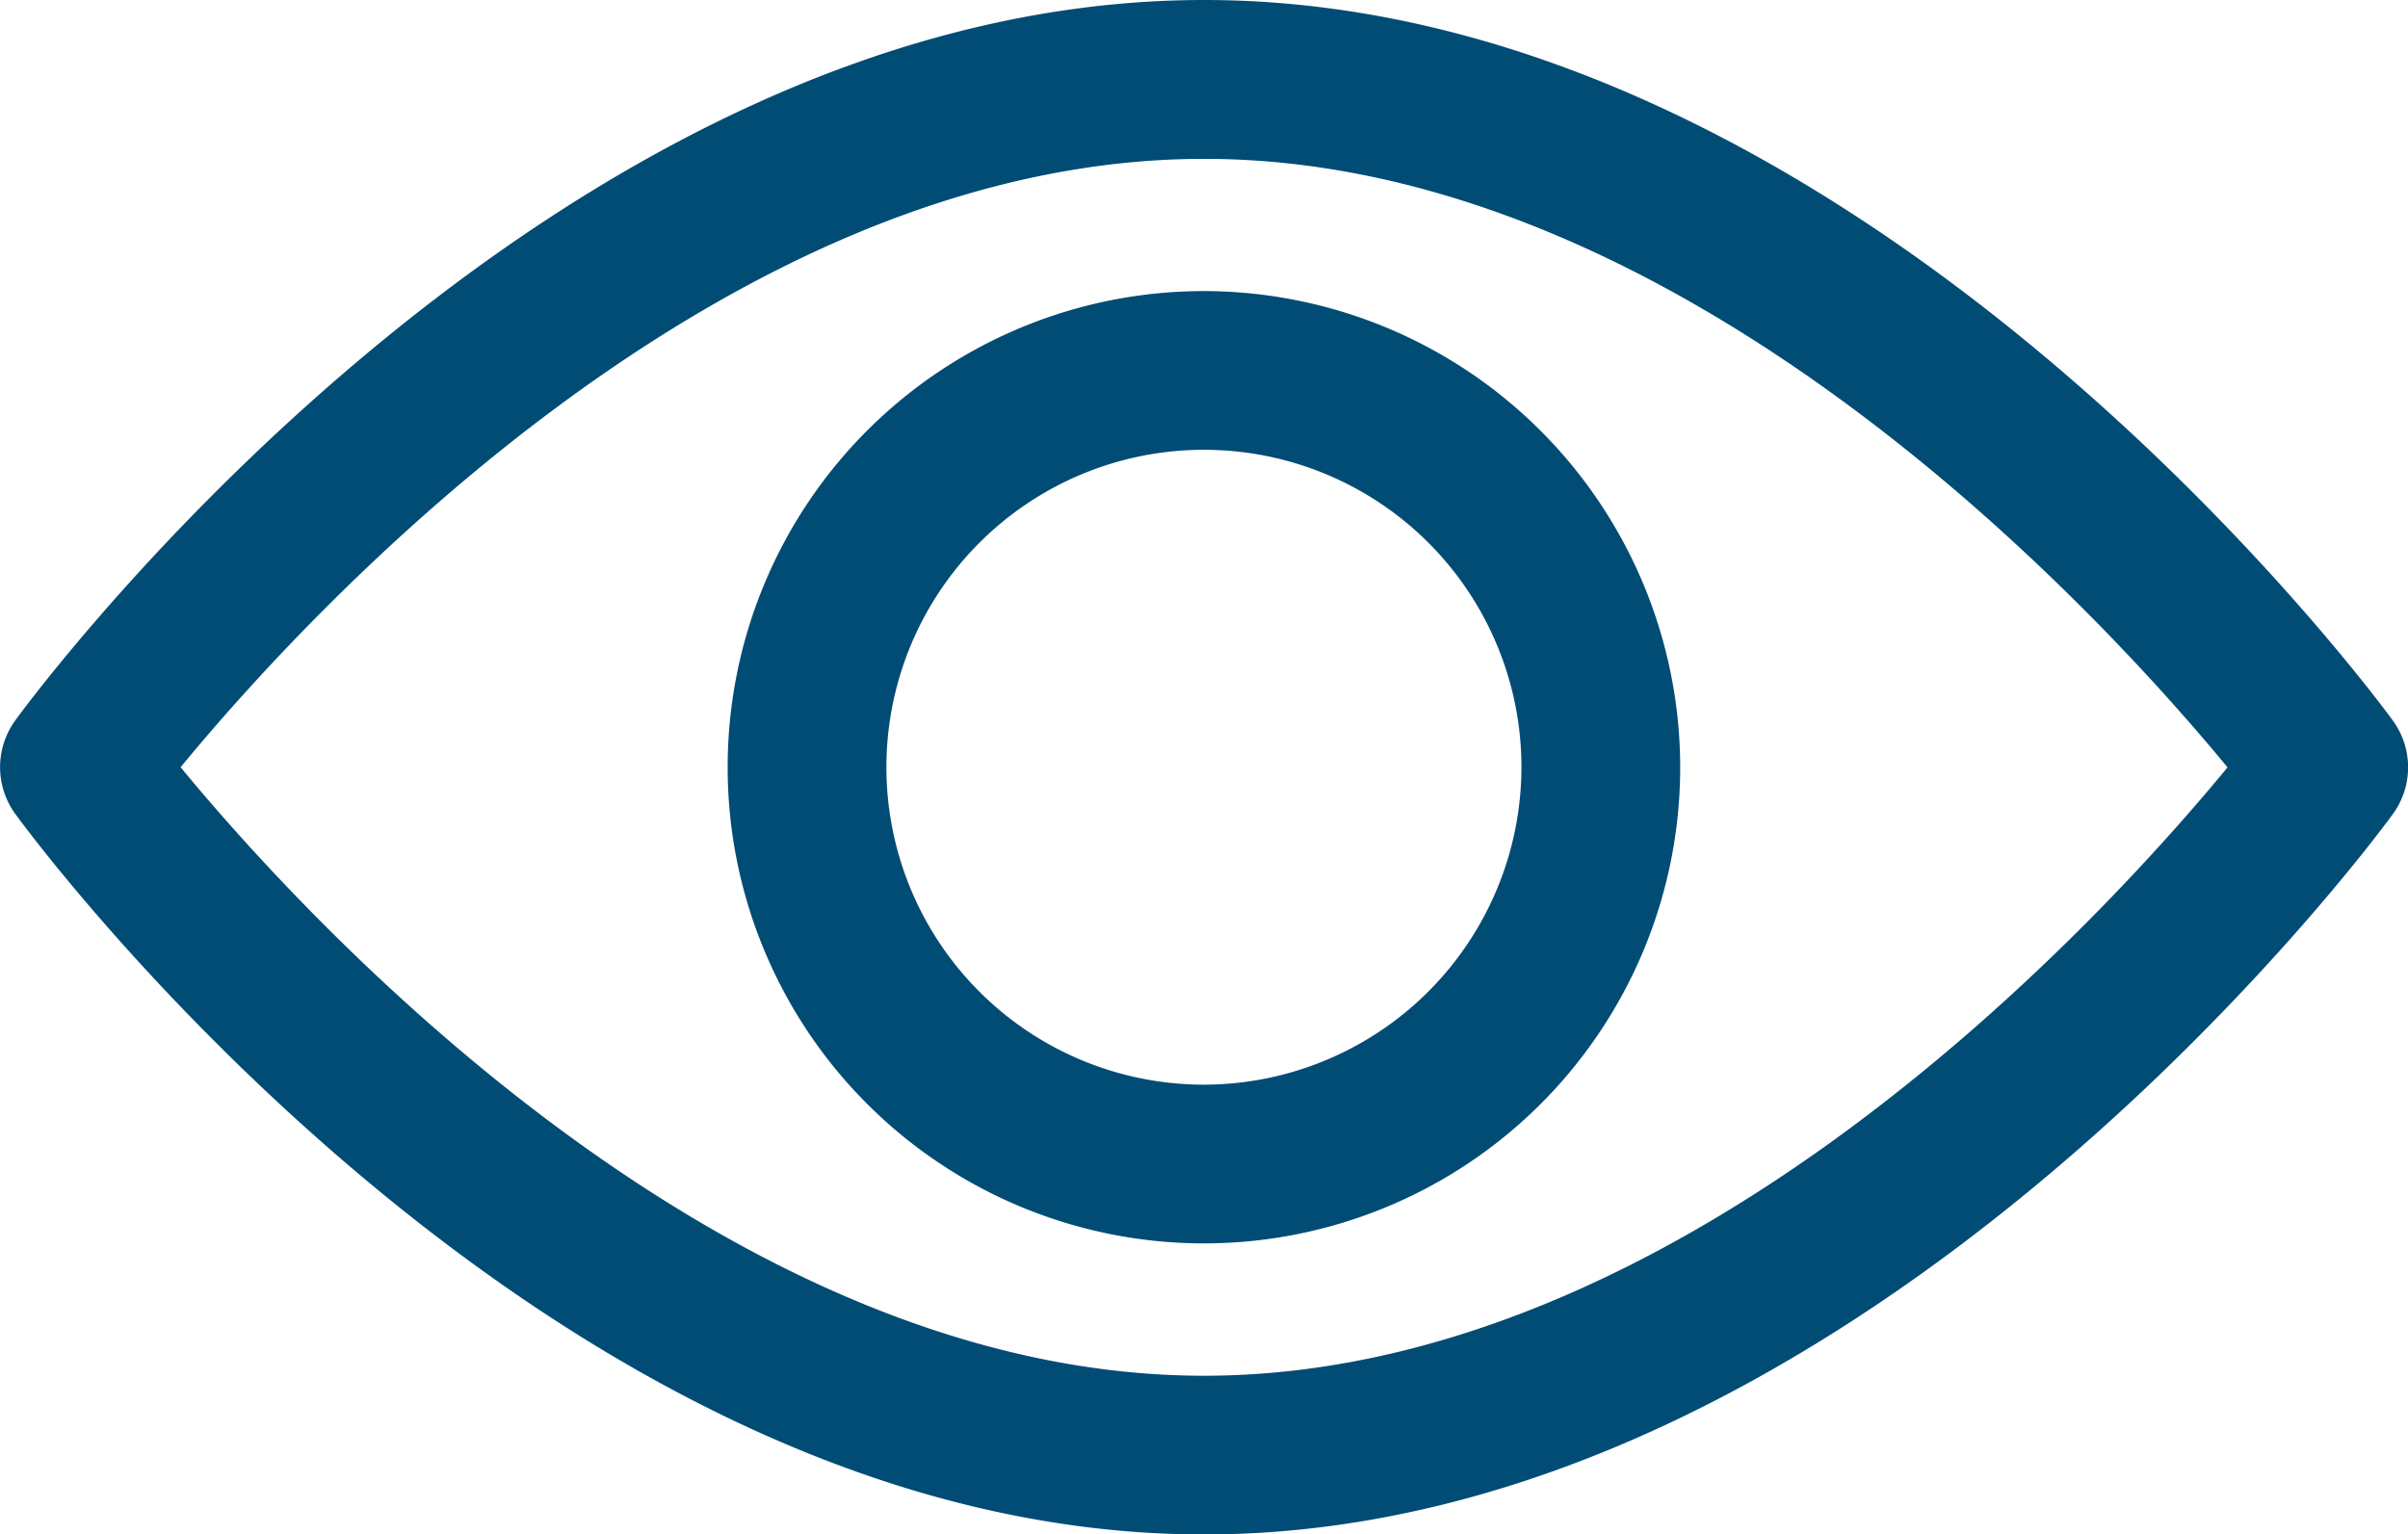 <svg xmlns="http://www.w3.org/2000/svg" width="17.079" height="10.886" viewBox="0 0 17.079 10.886">
  <g id="view_2_" data-name="view (2)" transform="translate(0 -92.835)">
    <g id="Group_639" data-name="Group 639" transform="translate(0 92.835)">
      <g id="Group_638" data-name="Group 638" transform="translate(0 0)">
        <path id="Path_837" data-name="Path 837" d="M16.971,97.946c-.153-.209-3.788-5.111-8.431-5.111s-8.279,4.9-8.431,5.11a.564.564,0,0,0,0,.665c.152.209,3.788,5.111,8.431,5.111s8.279-4.9,8.431-5.11A.563.563,0,0,0,16.971,97.946Zm-8.431,4.649c-3.42,0-6.382-3.253-7.259-4.317.876-1.065,3.832-4.316,7.259-4.316s6.382,3.253,7.259,4.317C14.923,99.343,11.967,102.595,8.539,102.595Z" transform="translate(0 -92.835)" fill="#004c75"/>
      </g>
    </g>
    <g id="Group_641" data-name="Group 641" transform="translate(5.161 94.9)">
      <g id="Group_640" data-name="Group 640" transform="translate(0 0)">
        <path id="Path_838" data-name="Path 838" d="M158.1,154.725a3.378,3.378,0,1,0,3.378,3.378A3.382,3.382,0,0,0,158.1,154.725Zm0,5.63a2.252,2.252,0,1,1,2.252-2.252A2.255,2.255,0,0,1,158.1,160.355Z" transform="translate(-154.722 -154.725)" fill="#004c75"/>
      </g>
    </g>
  </g>
</svg>
